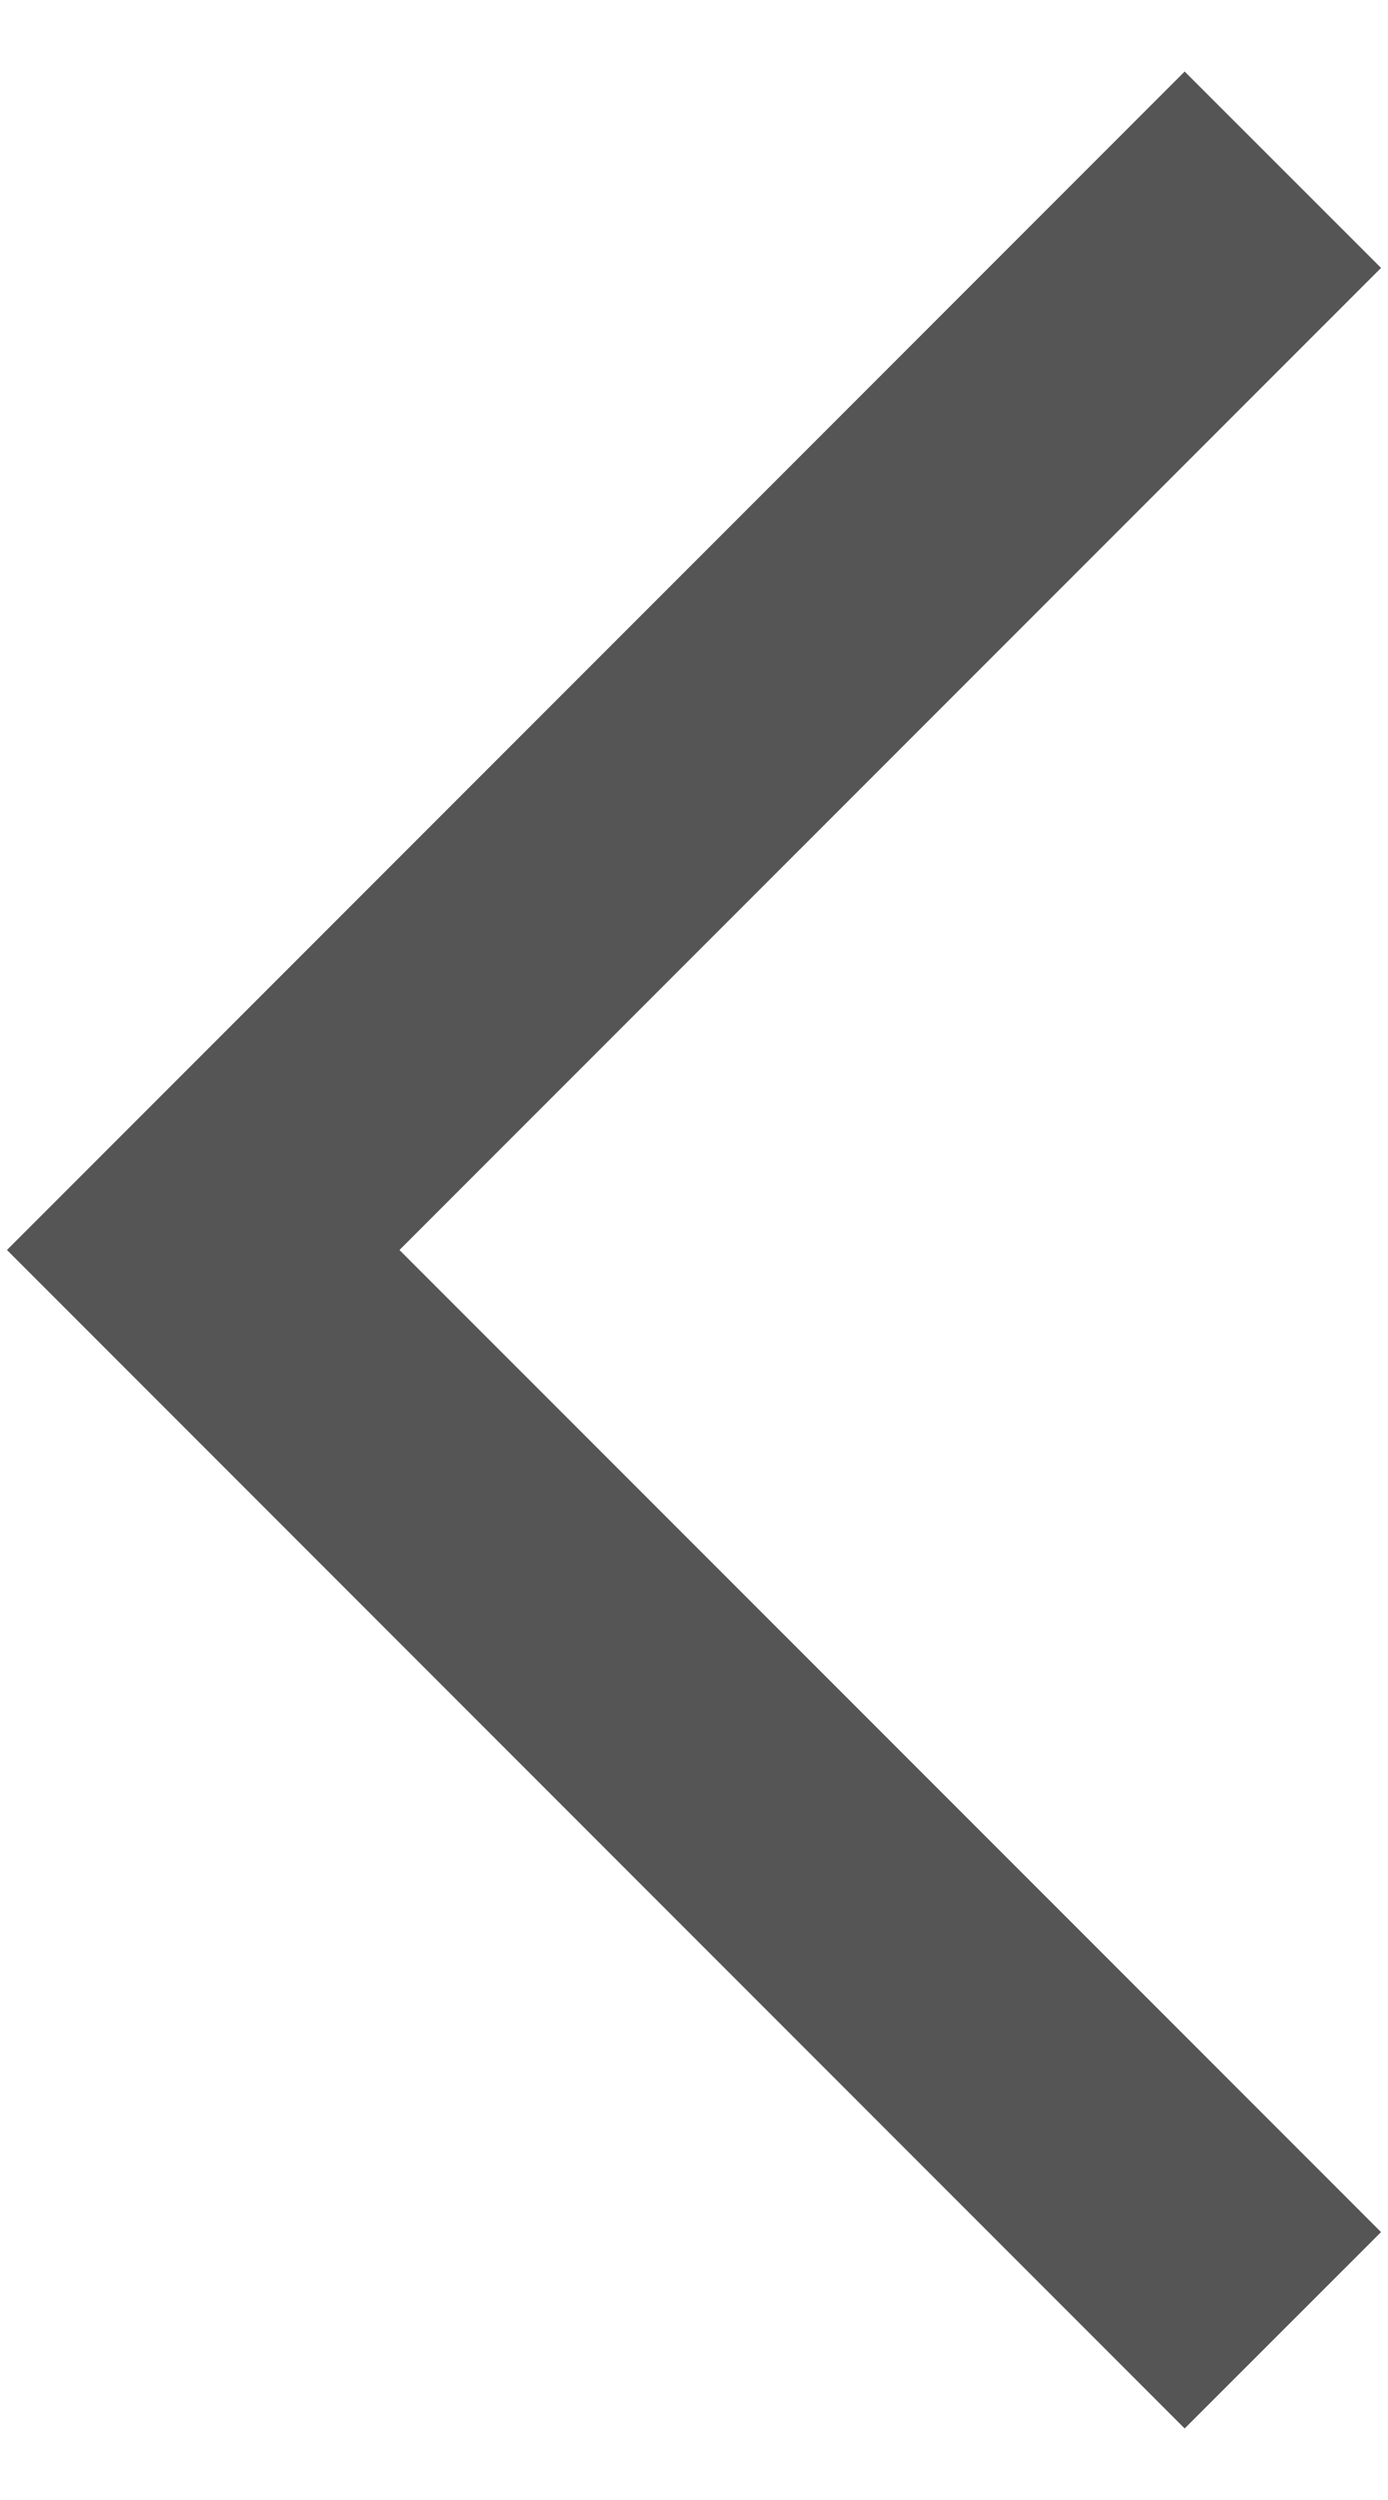 <svg width="10" height="18" viewBox="0 0 10 18" fill="none" xmlns="http://www.w3.org/2000/svg">
<path d="M8.535 0.515L0.05 9L8.535 17.485L9.95 16.071L2.878 9L9.95 1.929L8.535 0.515Z" fill="#555555"/>
</svg>
